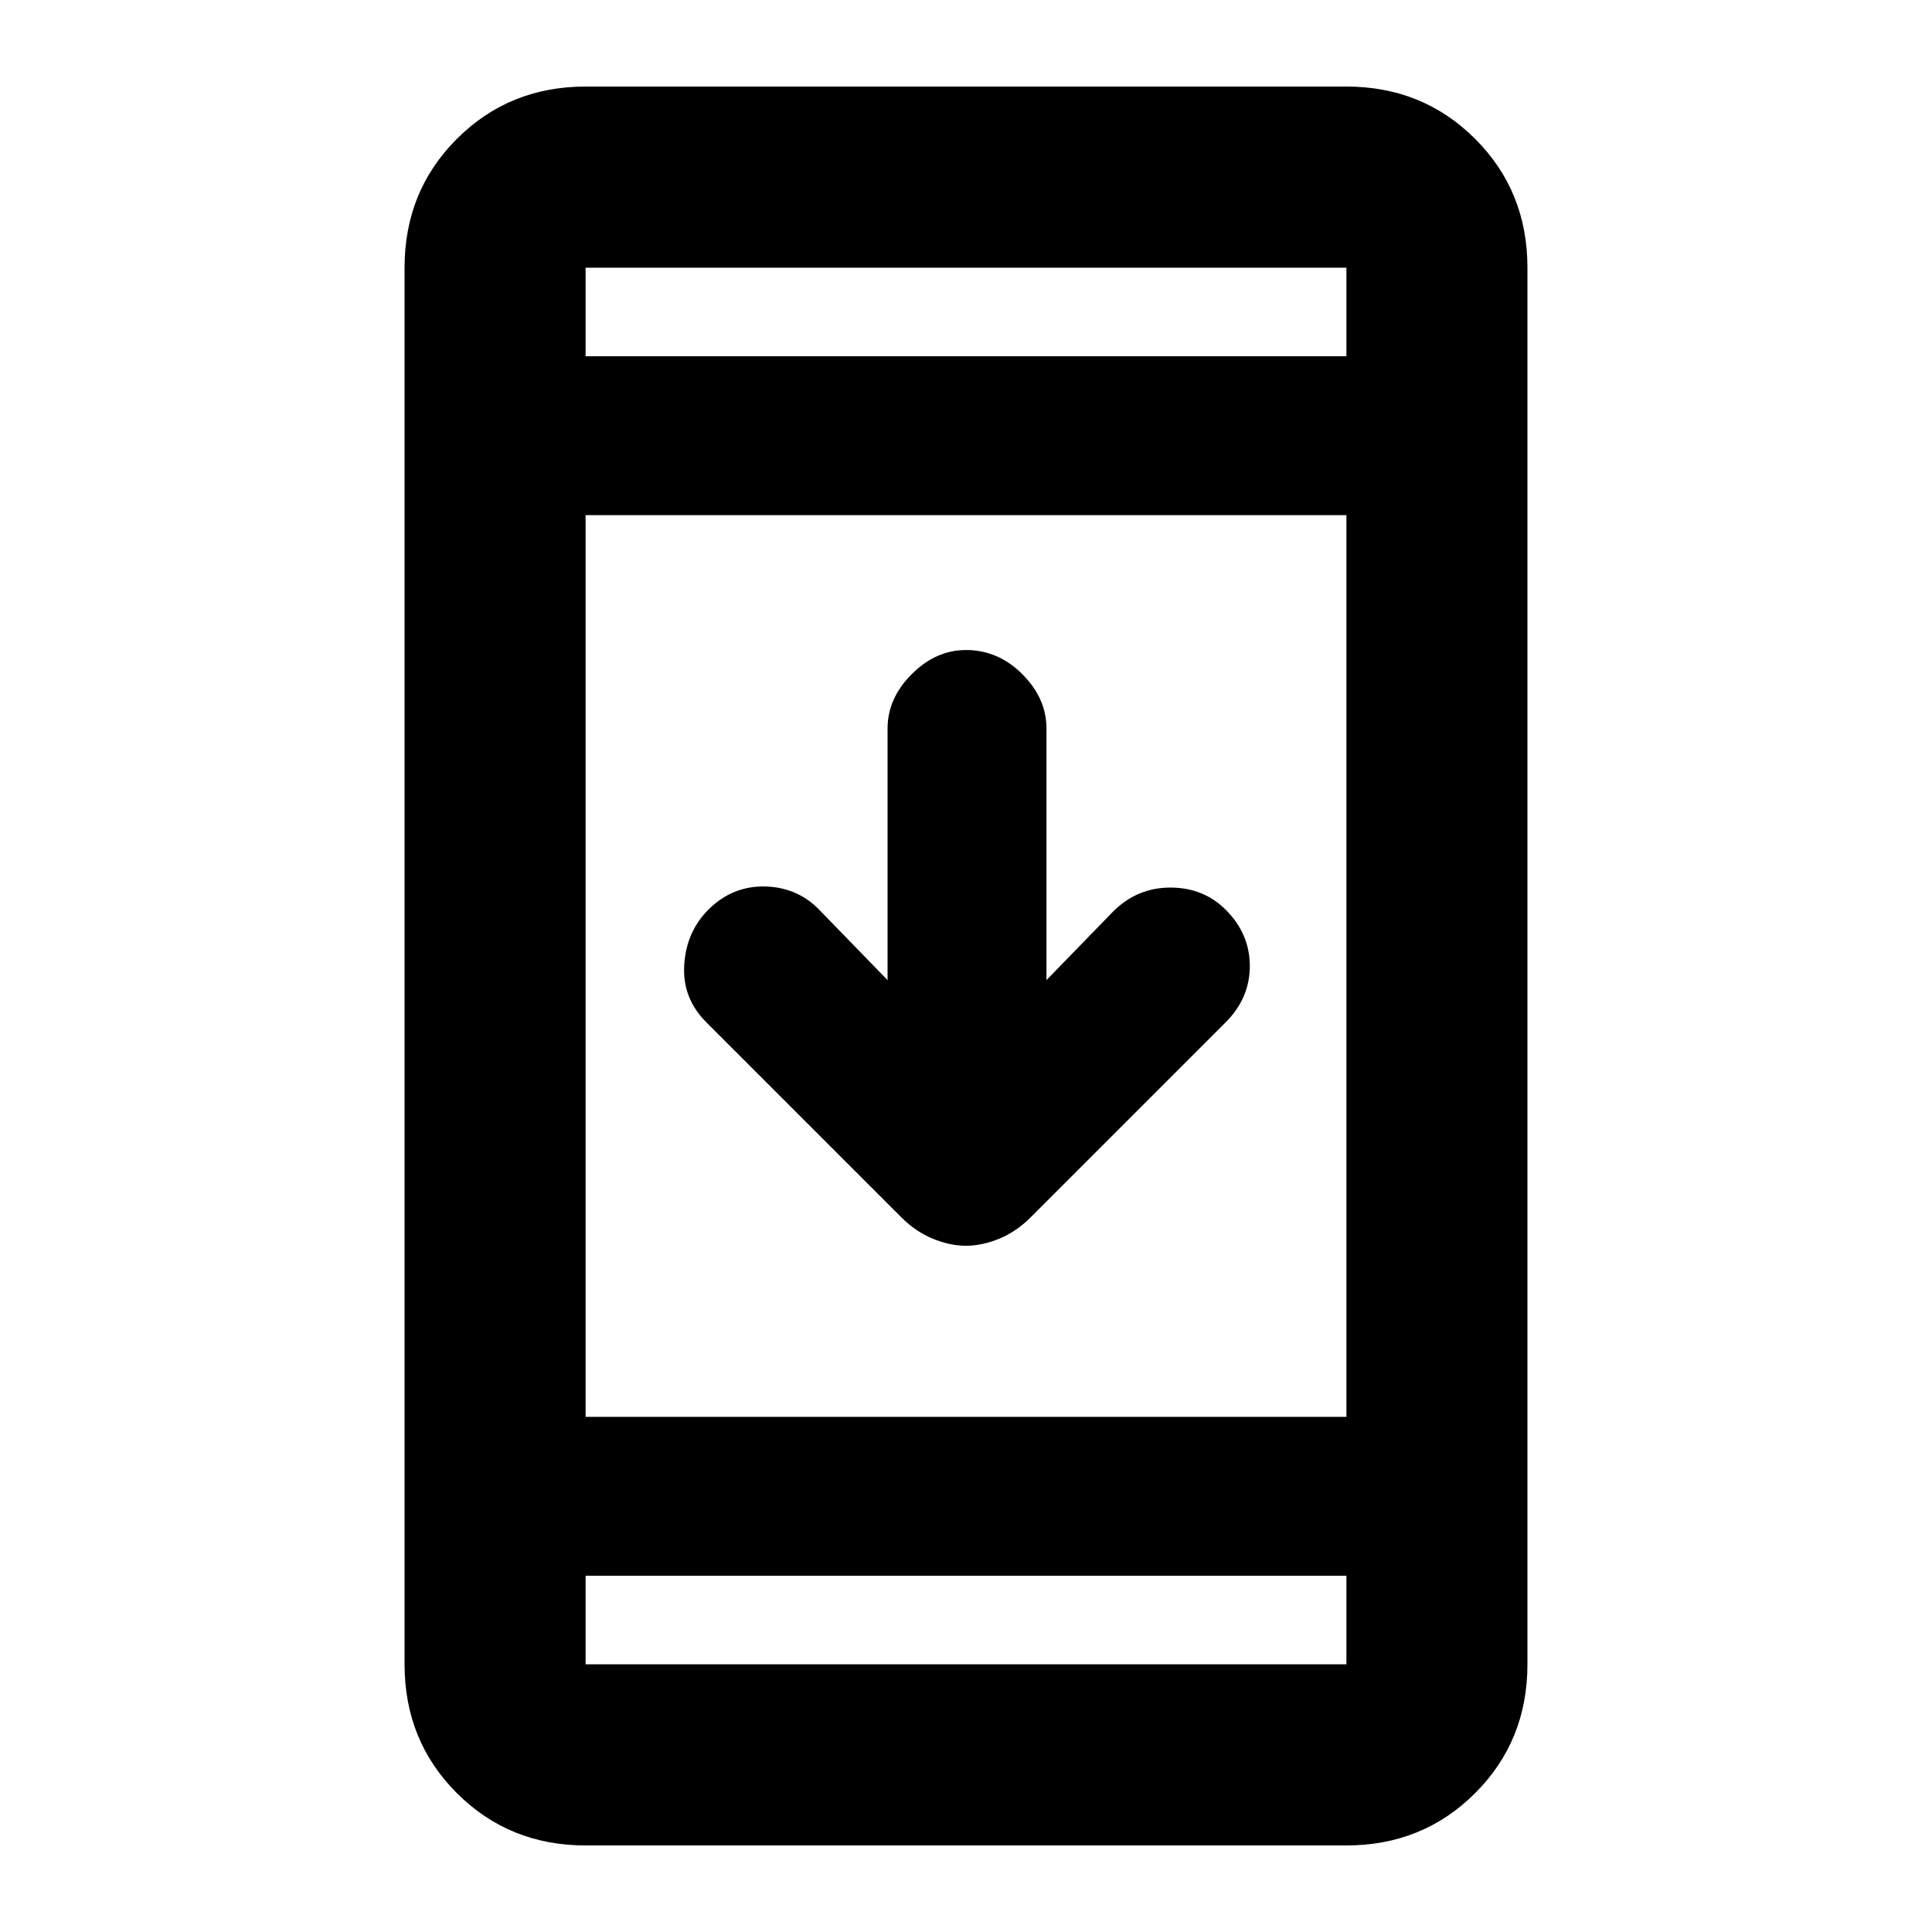 <svg xmlns="http://www.w3.org/2000/svg" height="20" width="20"><path d="M10 12.896q-.167 0-.344-.073-.177-.073-.323-.219l-2.021-2.021q-.25-.25-.229-.593.021-.344.25-.573.25-.25.594-.24.344.011.573.261l.688.708V7.542q0-.313.25-.563.25-.25.562-.25.333 0 .583.25.25.25.25.563v2.604l.688-.708q.25-.25.594-.25.343 0 .573.229.25.25.25.583 0 .333-.25.583l-2.021 2.021q-.146.146-.323.219-.177.073-.344.073Zm-3.938 6.208q-.791 0-1.333-.542-.541-.541-.541-1.333V2.771q0-.792.541-1.333.542-.542 1.333-.542h7.876q.791 0 1.333.542.541.541.541 1.333v14.458q0 .792-.541 1.333-.542.542-1.333.542Zm0-4.437h7.876V5.333H6.062Zm0 1.645v.917h7.876v-.917Zm0-12.624h7.876v-.917H6.062Zm0-.917v.917-.917Zm0 14.458v-.917.917Z"/></svg>